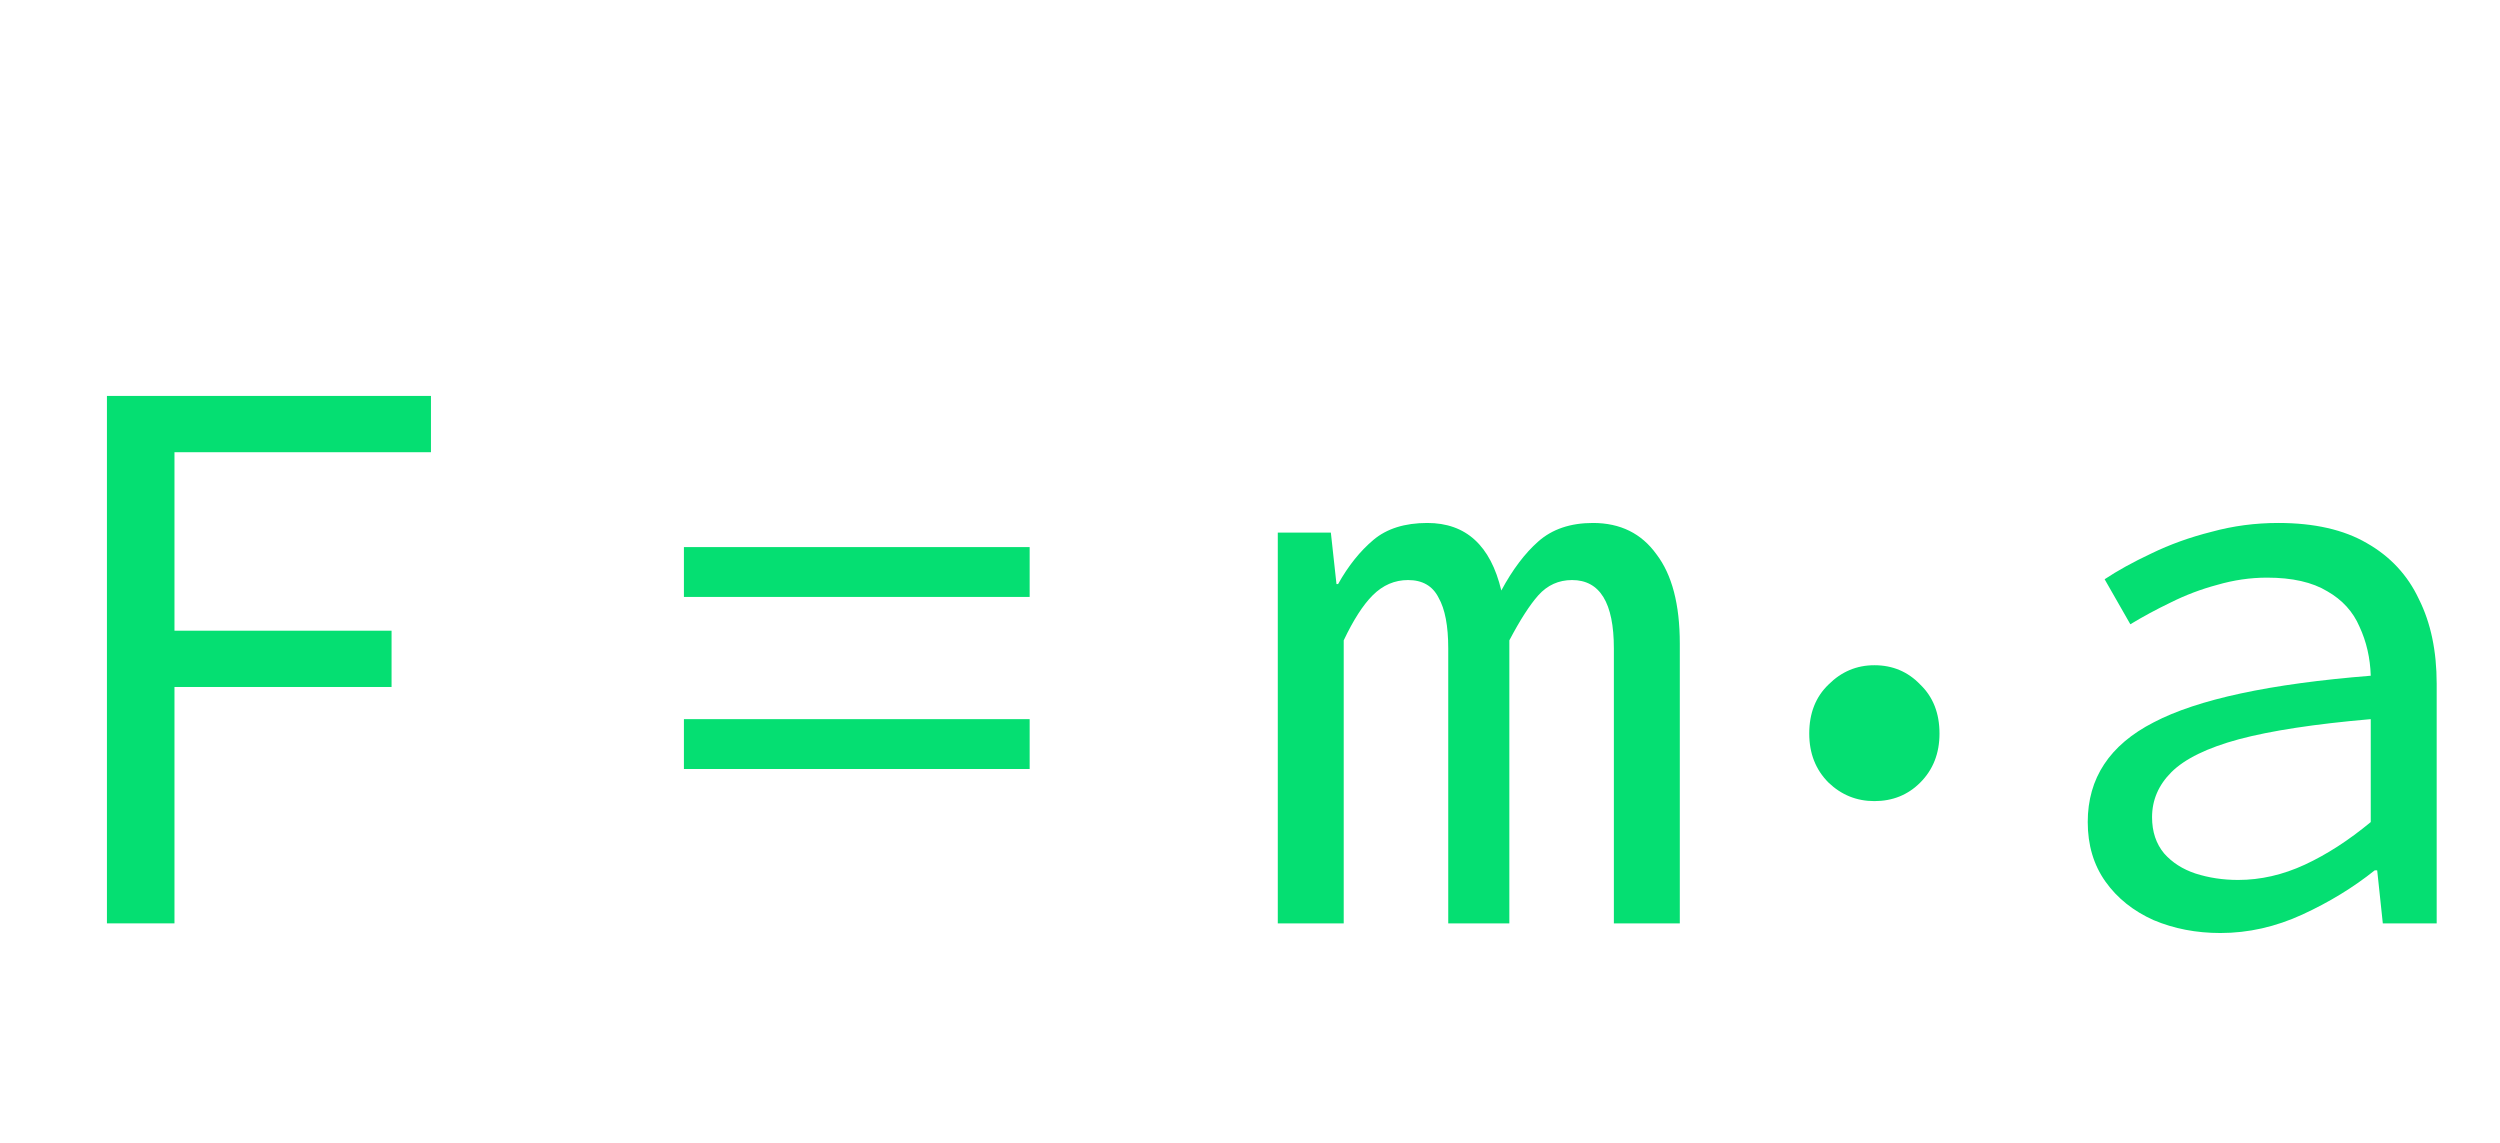 <svg width="398" height="182" viewBox="0 0 398 182" fill="none" xmlns="http://www.w3.org/2000/svg">
<path d="M17.024 147V63.032H68.608V71.992H27.776V100.408H62.336V109.368H27.776V147H17.024Z" fill="#05DF72"/>
<path d="M108.88 95.032V87.096H163.92V95.032H108.88ZM108.88 122.424V114.488H163.92V122.424H108.88Z" fill="#05DF72"/>
<path d="M203.424 147V84.792H211.872L212.768 92.984H213.024C214.645 90.083 216.523 87.736 218.656 85.944C220.789 84.152 223.648 83.256 227.232 83.256C230.304 83.256 232.821 84.152 234.784 85.944C236.747 87.736 238.155 90.424 239.008 94.008C240.8 90.68 242.763 88.077 244.896 86.2C247.115 84.237 250.016 83.256 253.6 83.256C257.952 83.256 261.323 84.92 263.712 88.248C266.187 91.491 267.424 96.227 267.424 102.456V147H256.928V103.224C256.928 95.971 254.709 92.344 250.272 92.344C248.139 92.344 246.347 93.155 244.896 94.776C243.531 96.312 241.995 98.701 240.288 101.944V147H230.56V103.224C230.56 99.64 230.048 96.952 229.024 95.16C228.085 93.283 226.464 92.344 224.16 92.344C222.027 92.344 220.149 93.155 218.528 94.776C216.992 96.312 215.456 98.701 213.92 101.944V147H203.424Z" fill="#05DF72"/>
<path d="M298.4 127.536C295.584 127.536 293.152 126.555 291.104 124.592C289.056 122.544 288.032 119.941 288.032 116.784C288.032 113.541 289.056 110.939 291.104 108.976C293.152 106.928 295.584 105.904 298.4 105.904C301.301 105.904 303.733 106.928 305.696 108.976C307.744 110.939 308.768 113.541 308.768 116.784C308.768 119.941 307.744 122.544 305.696 124.592C303.733 126.555 301.301 127.536 298.4 127.536Z" fill="#05DF72"/>
<path d="M353.488 148.536C349.648 148.536 346.107 147.853 342.864 146.488C339.621 145.037 337.061 142.989 335.184 140.344C333.307 137.699 332.368 134.541 332.368 130.872C332.368 123.875 335.867 118.584 342.864 115C349.861 111.331 361.381 108.856 377.424 107.576C377.339 104.76 376.741 102.157 375.632 99.768C374.608 97.379 372.901 95.501 370.512 94.136C368.123 92.685 364.923 91.96 360.912 91.96C358.267 91.96 355.621 92.344 352.976 93.112C350.416 93.795 347.941 94.733 345.552 95.928C343.248 97.037 341.115 98.189 339.152 99.384L335.056 92.216C337.104 90.851 339.579 89.485 342.48 88.12C345.467 86.669 348.667 85.517 352.08 84.664C355.493 83.725 359.035 83.256 362.704 83.256C368.421 83.256 373.115 84.323 376.784 86.456C380.539 88.589 383.312 91.576 385.104 95.416C386.981 99.171 387.92 103.651 387.92 108.856V147H379.344L378.448 138.552H378.064C374.651 141.283 370.811 143.629 366.544 145.592C362.277 147.555 357.925 148.536 353.488 148.536ZM356.304 140.088C359.888 140.088 363.429 139.277 366.928 137.656C370.427 136.035 373.925 133.773 377.424 130.872V114.488C368.549 115.256 361.552 116.323 356.432 117.688C351.397 119.053 347.813 120.803 345.68 122.936C343.632 124.984 342.608 127.373 342.608 130.104C342.608 132.408 343.248 134.328 344.528 135.864C345.808 137.315 347.472 138.381 349.52 139.064C351.653 139.747 353.915 140.088 356.304 140.088Z" fill="#05DF72"/>
</svg>
